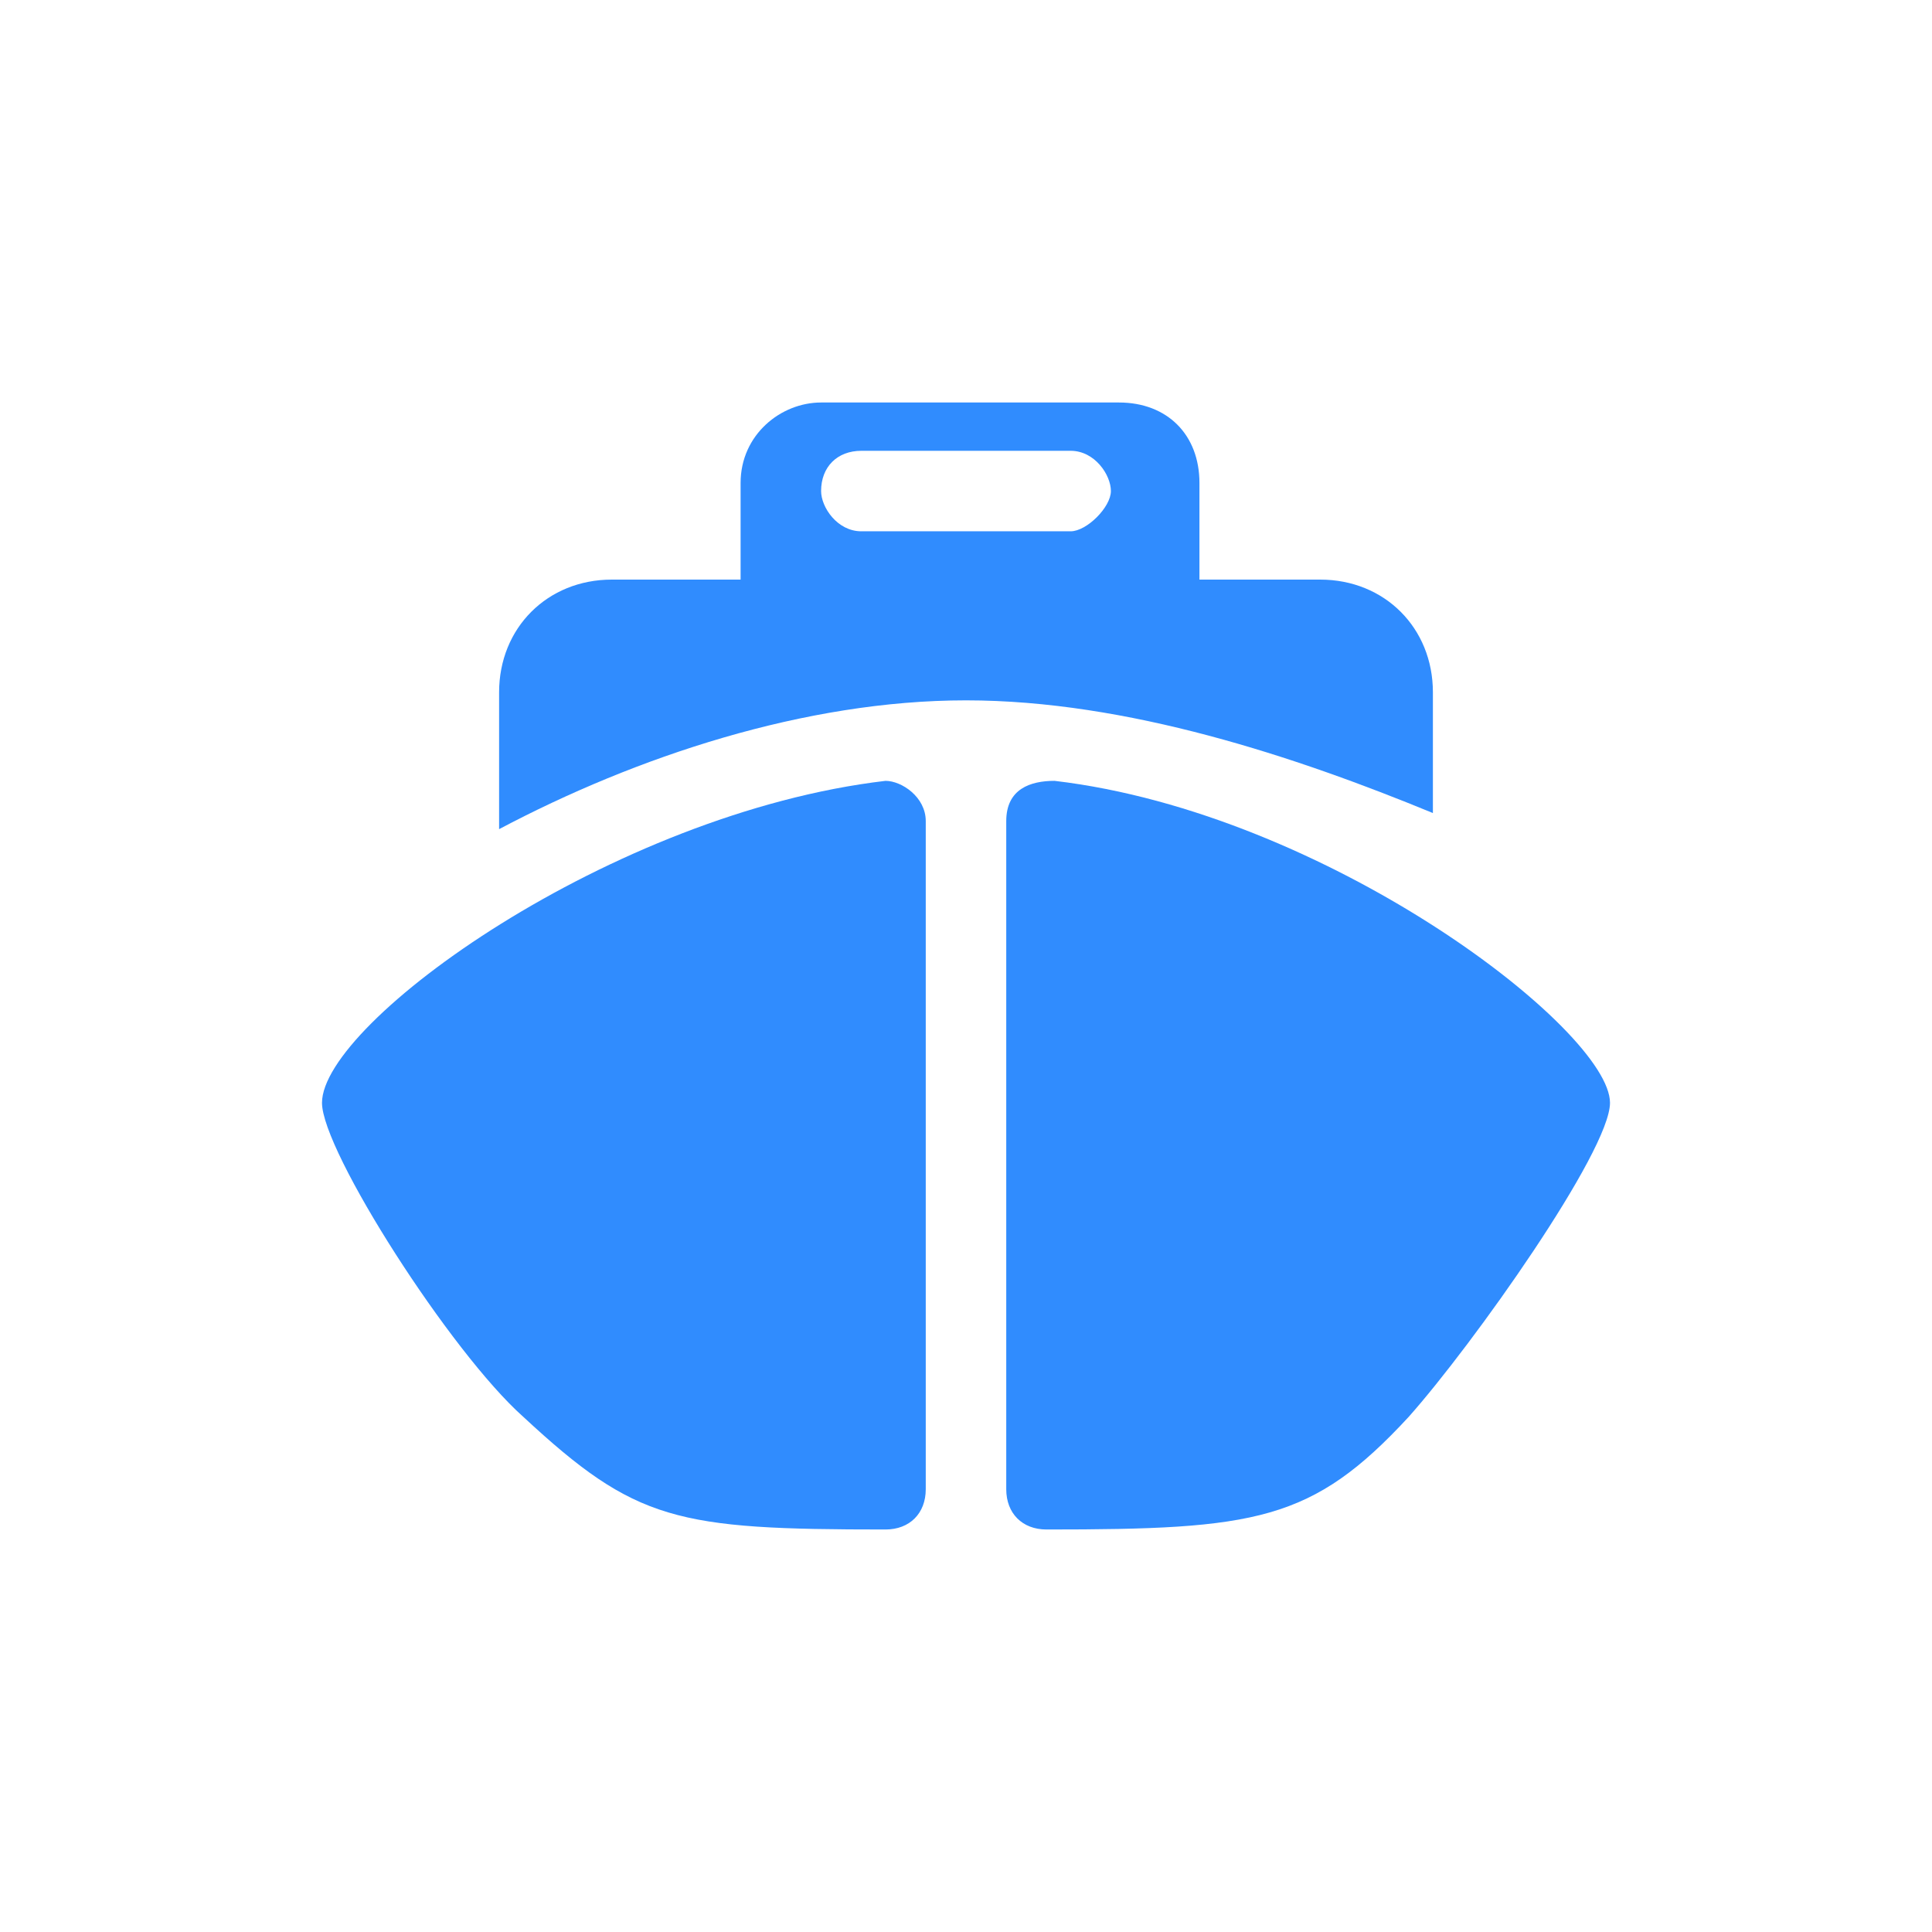 <?xml version="1.0" encoding="utf-8"?>
<!-- Generator: Adobe Illustrator 22.0.1, SVG Export Plug-In . SVG Version: 6.00 Build 0)  -->
<svg version="1.1" id="圖層_1" xmlns="http://www.w3.org/2000/svg" xmlns:xlink="http://www.w3.org/1999/xlink" x="0px" y="0px"
	 viewBox="0 0 24 24" style="enable-background:new 0 0 24 24;" xml:space="preserve">
<style type="text/css">
	.st0{fill:#308CFE;}
</style>
<g>
	<path class="st0" d="M17.8,8.6c0-0.8-0.6-1.4-1.4-1.4h-1.5V6c0-0.6-0.4-1-1-1h-3.7c-0.5,0-1,0.4-1,1v1.2H7.6
		c-0.8,0-1.4,0.6-1.4,1.4v1.7C7.9,9.4,10,8.7,12,8.7c2,0,4.1,0.7,5.8,1.4V8.6z M10.7,5.6h2.6c0.3,0,0.5,0.3,0.5,0.5
		s-0.3,0.5-0.5,0.5h-2.6c-0.3,0-0.5-0.3-0.5-0.5C10.2,5.8,10.4,5.6,10.7,5.6z"/>
	<g>
		<path class="st0" d="M4,13.7c0,0.6,1.6,3.1,2.5,3.9c1.4,1.3,1.9,1.4,4.5,1.4c0.3,0,0.5-0.2,0.5-0.5v-8.3c0-0.3-0.3-0.5-0.5-0.5
			C7.6,10.1,4,12.7,4,13.7z"/>
		<path class="st0" d="M12.5,10.2v8.3c0,0.3,0.2,0.5,0.5,0.5c2.6,0,3.3-0.1,4.5-1.4c0.8-0.9,2.5-3.3,2.5-3.9c0-0.9-3.5-3.6-6.9-4
			C12.8,9.7,12.5,9.8,12.5,10.2z"/>
	</g>
</g>
</svg>
